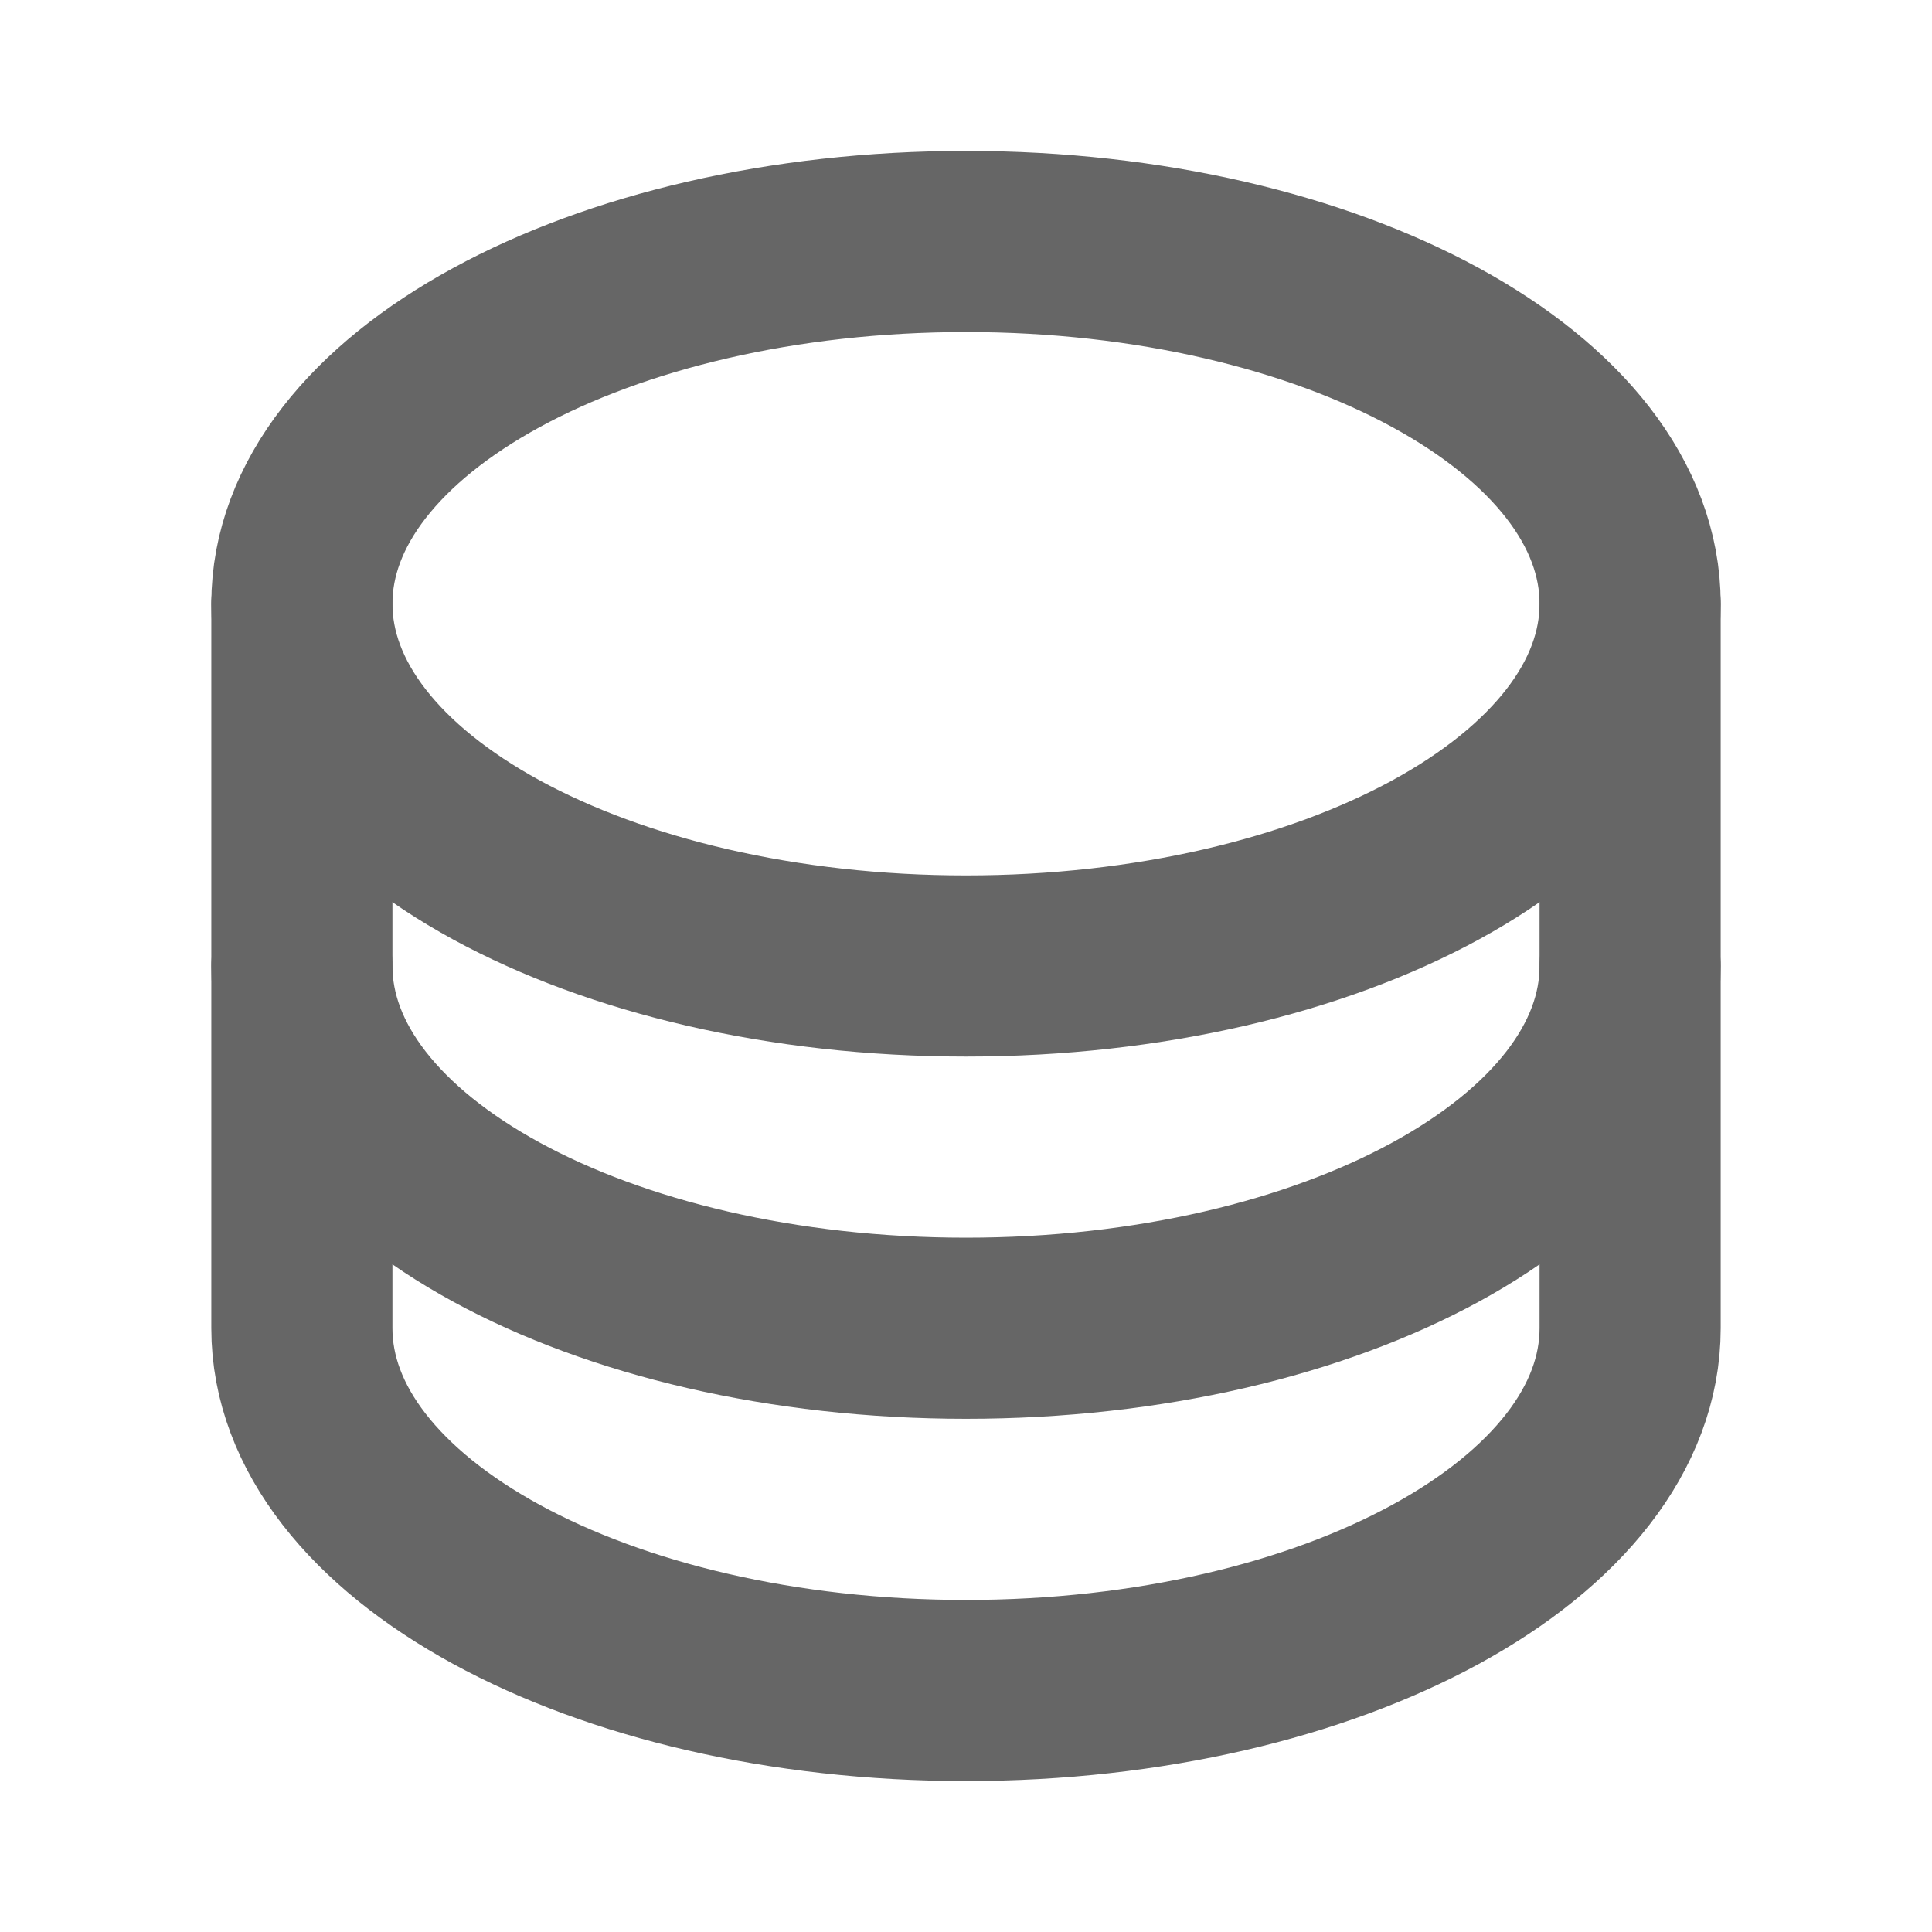 <svg width="16" height="16" viewBox="0 0 16 16" fill="none" xmlns="http://www.w3.org/2000/svg">
<path d="M8 8C11.038 8 13.5 6.657 13.5 5C13.5 3.343 11.038 2 8 2C4.962 2 2.5 3.343 2.5 5C2.5 6.657 4.962 8 8 8Z" stroke="#666666" stroke-width="1.5" stroke-linecap="round" stroke-linejoin="round"/>
<path d="M2.5 5V8C2.5 9.656 4.963 11 8 11C11.037 11 13.5 9.656 13.5 8V5" stroke="#666666" stroke-width="1.5" stroke-linecap="round" stroke-linejoin="round"/>
<path d="M2.5 8V11C2.5 12.656 4.963 14 8 14C11.037 14 13.5 12.656 13.5 11V8" stroke="#666666" stroke-width="1.5" stroke-linecap="round" stroke-linejoin="round"/>
</svg>
